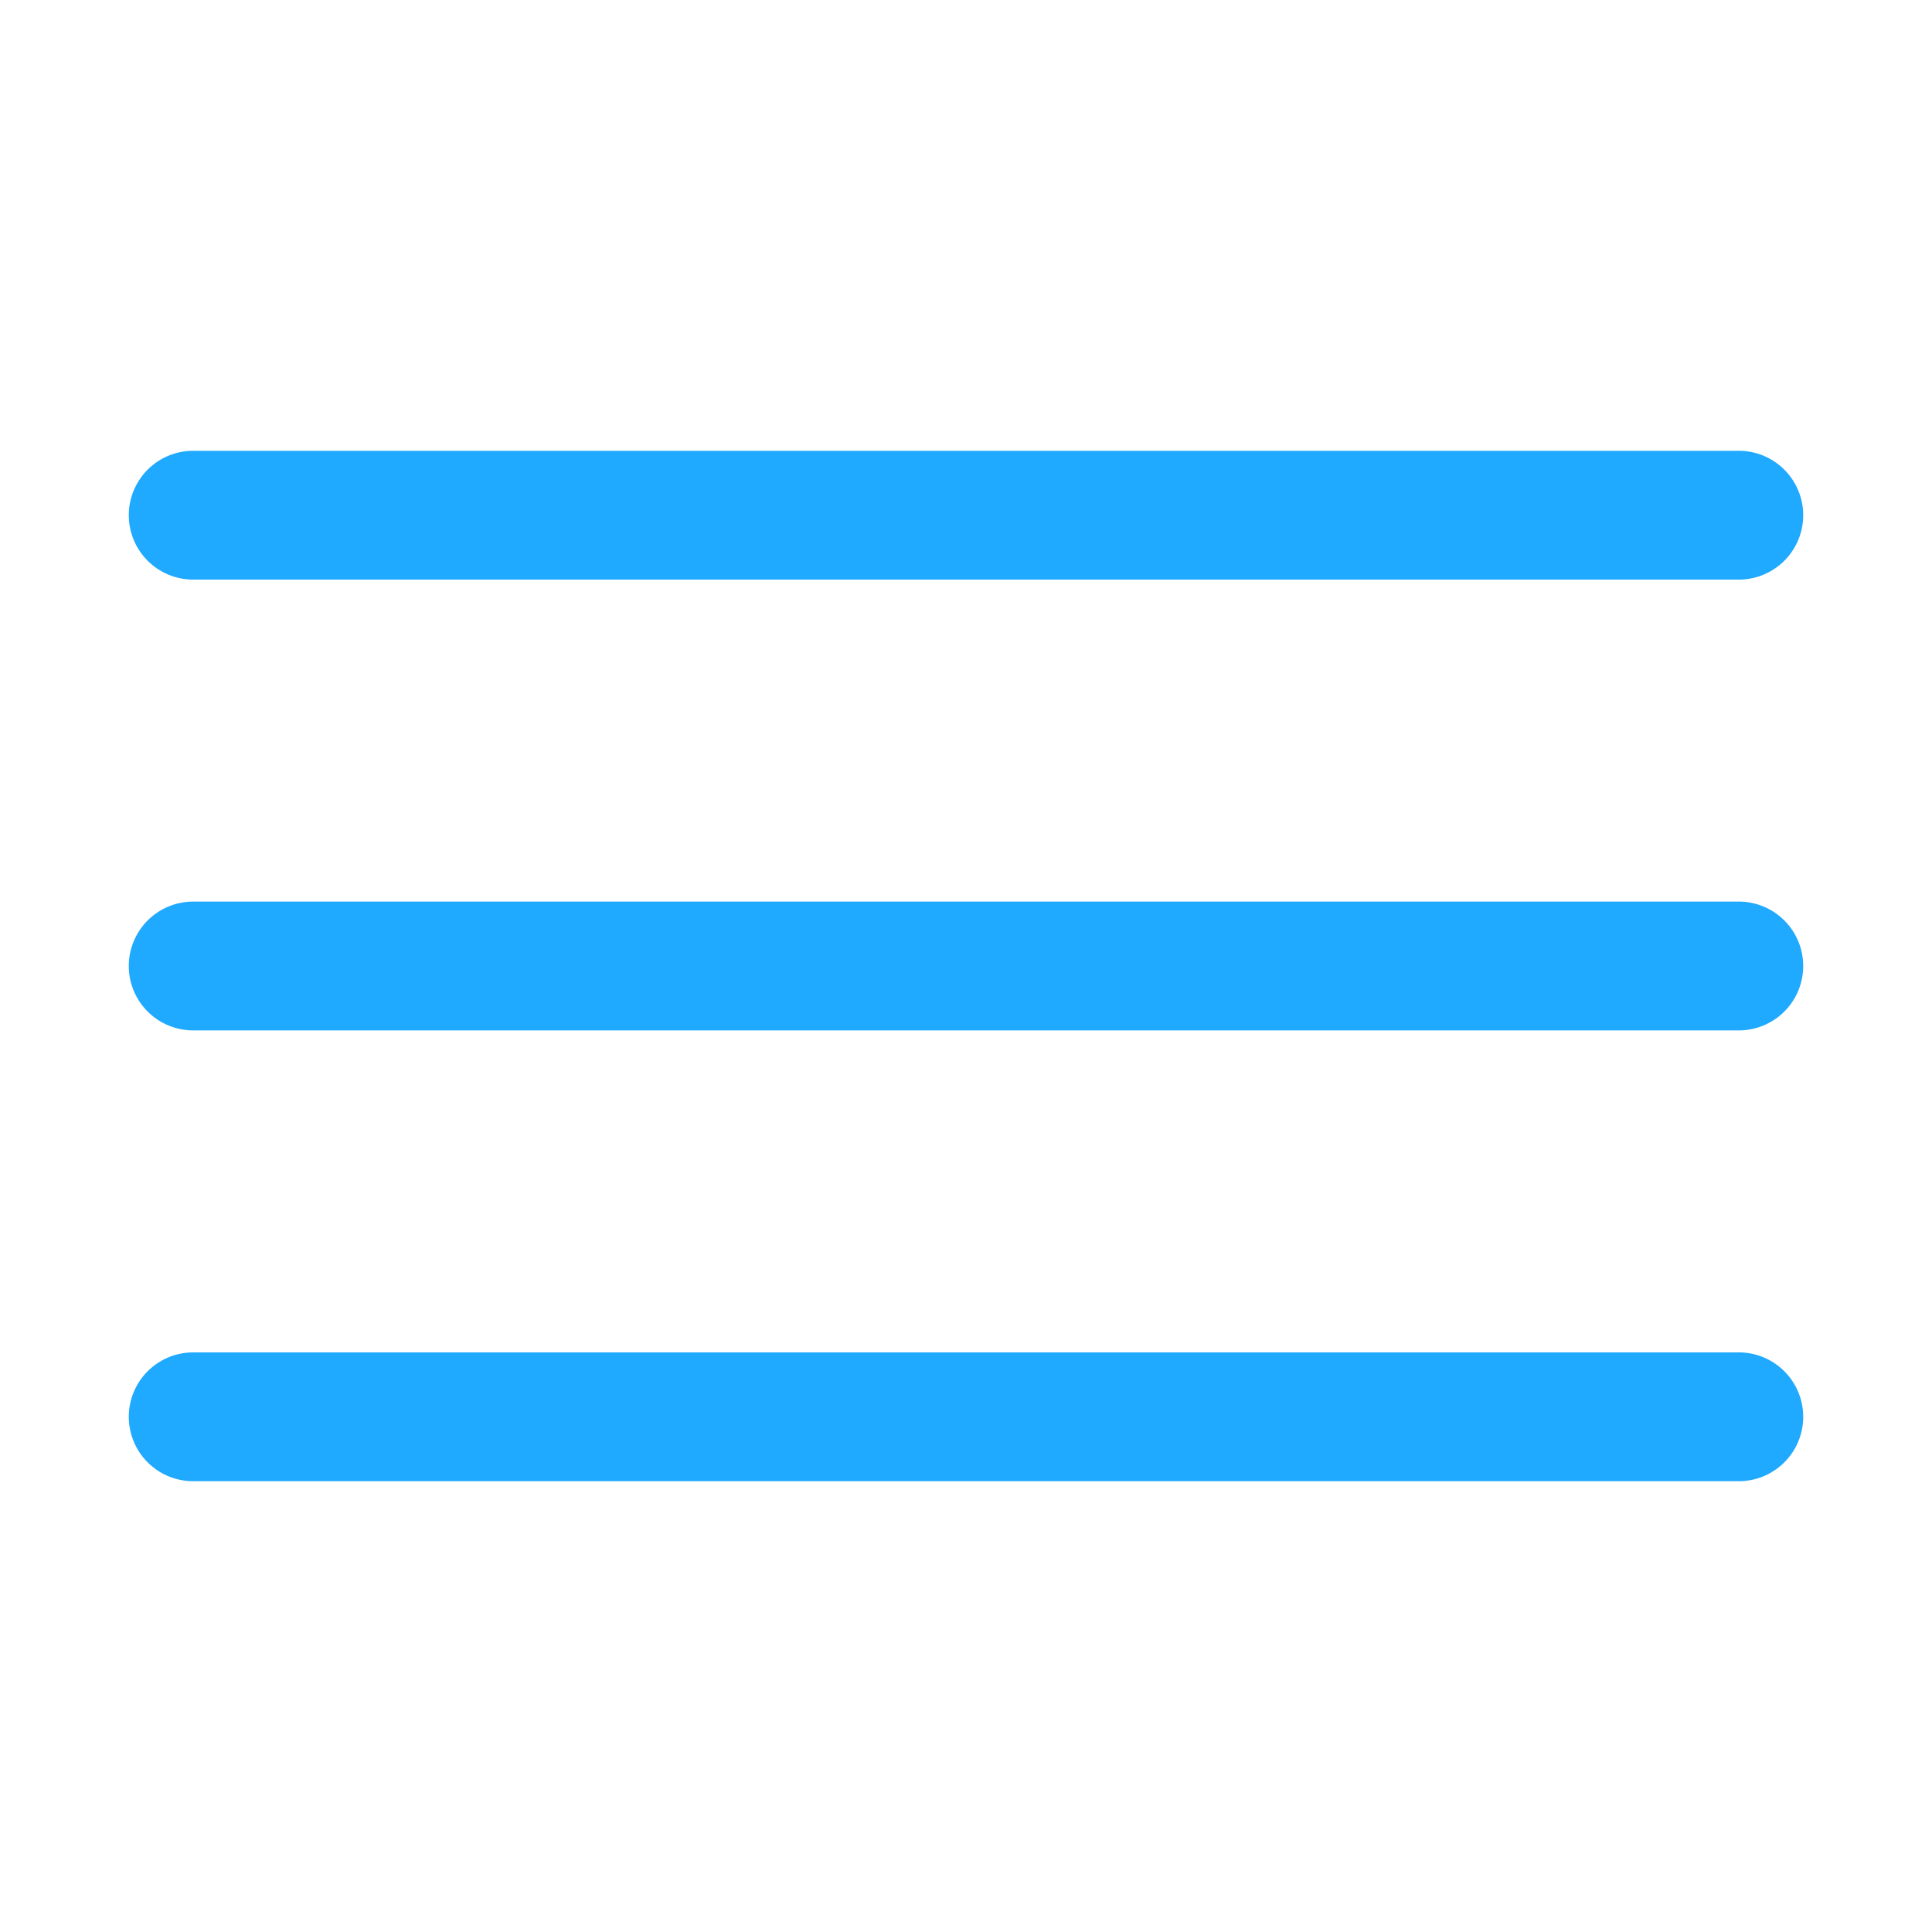 <svg xmlns="http://www.w3.org/2000/svg" viewBox="0 0 30 30" width="24px" height="24px">
    <style>
        /* Select the path element */
        path {
        /* Set the fill color to red */
        fill: #1FA9FF;
        }
    </style>
    <path
        d="M 3 7 A 1 1 0 1 0 3 9 L 27 9 A 1 1 0 1 0 27 7 L 3 7 z M 3 14 A 1 1 0 1 0 3 16 L 27 16 A 1 1 0 1 0 27 14 L 3 14 z M 3 21 A 1 1 0 1 0 3 23 L 27 23 A 1 1 0 1 0 27 21 L 3 21 z" />
</svg>
